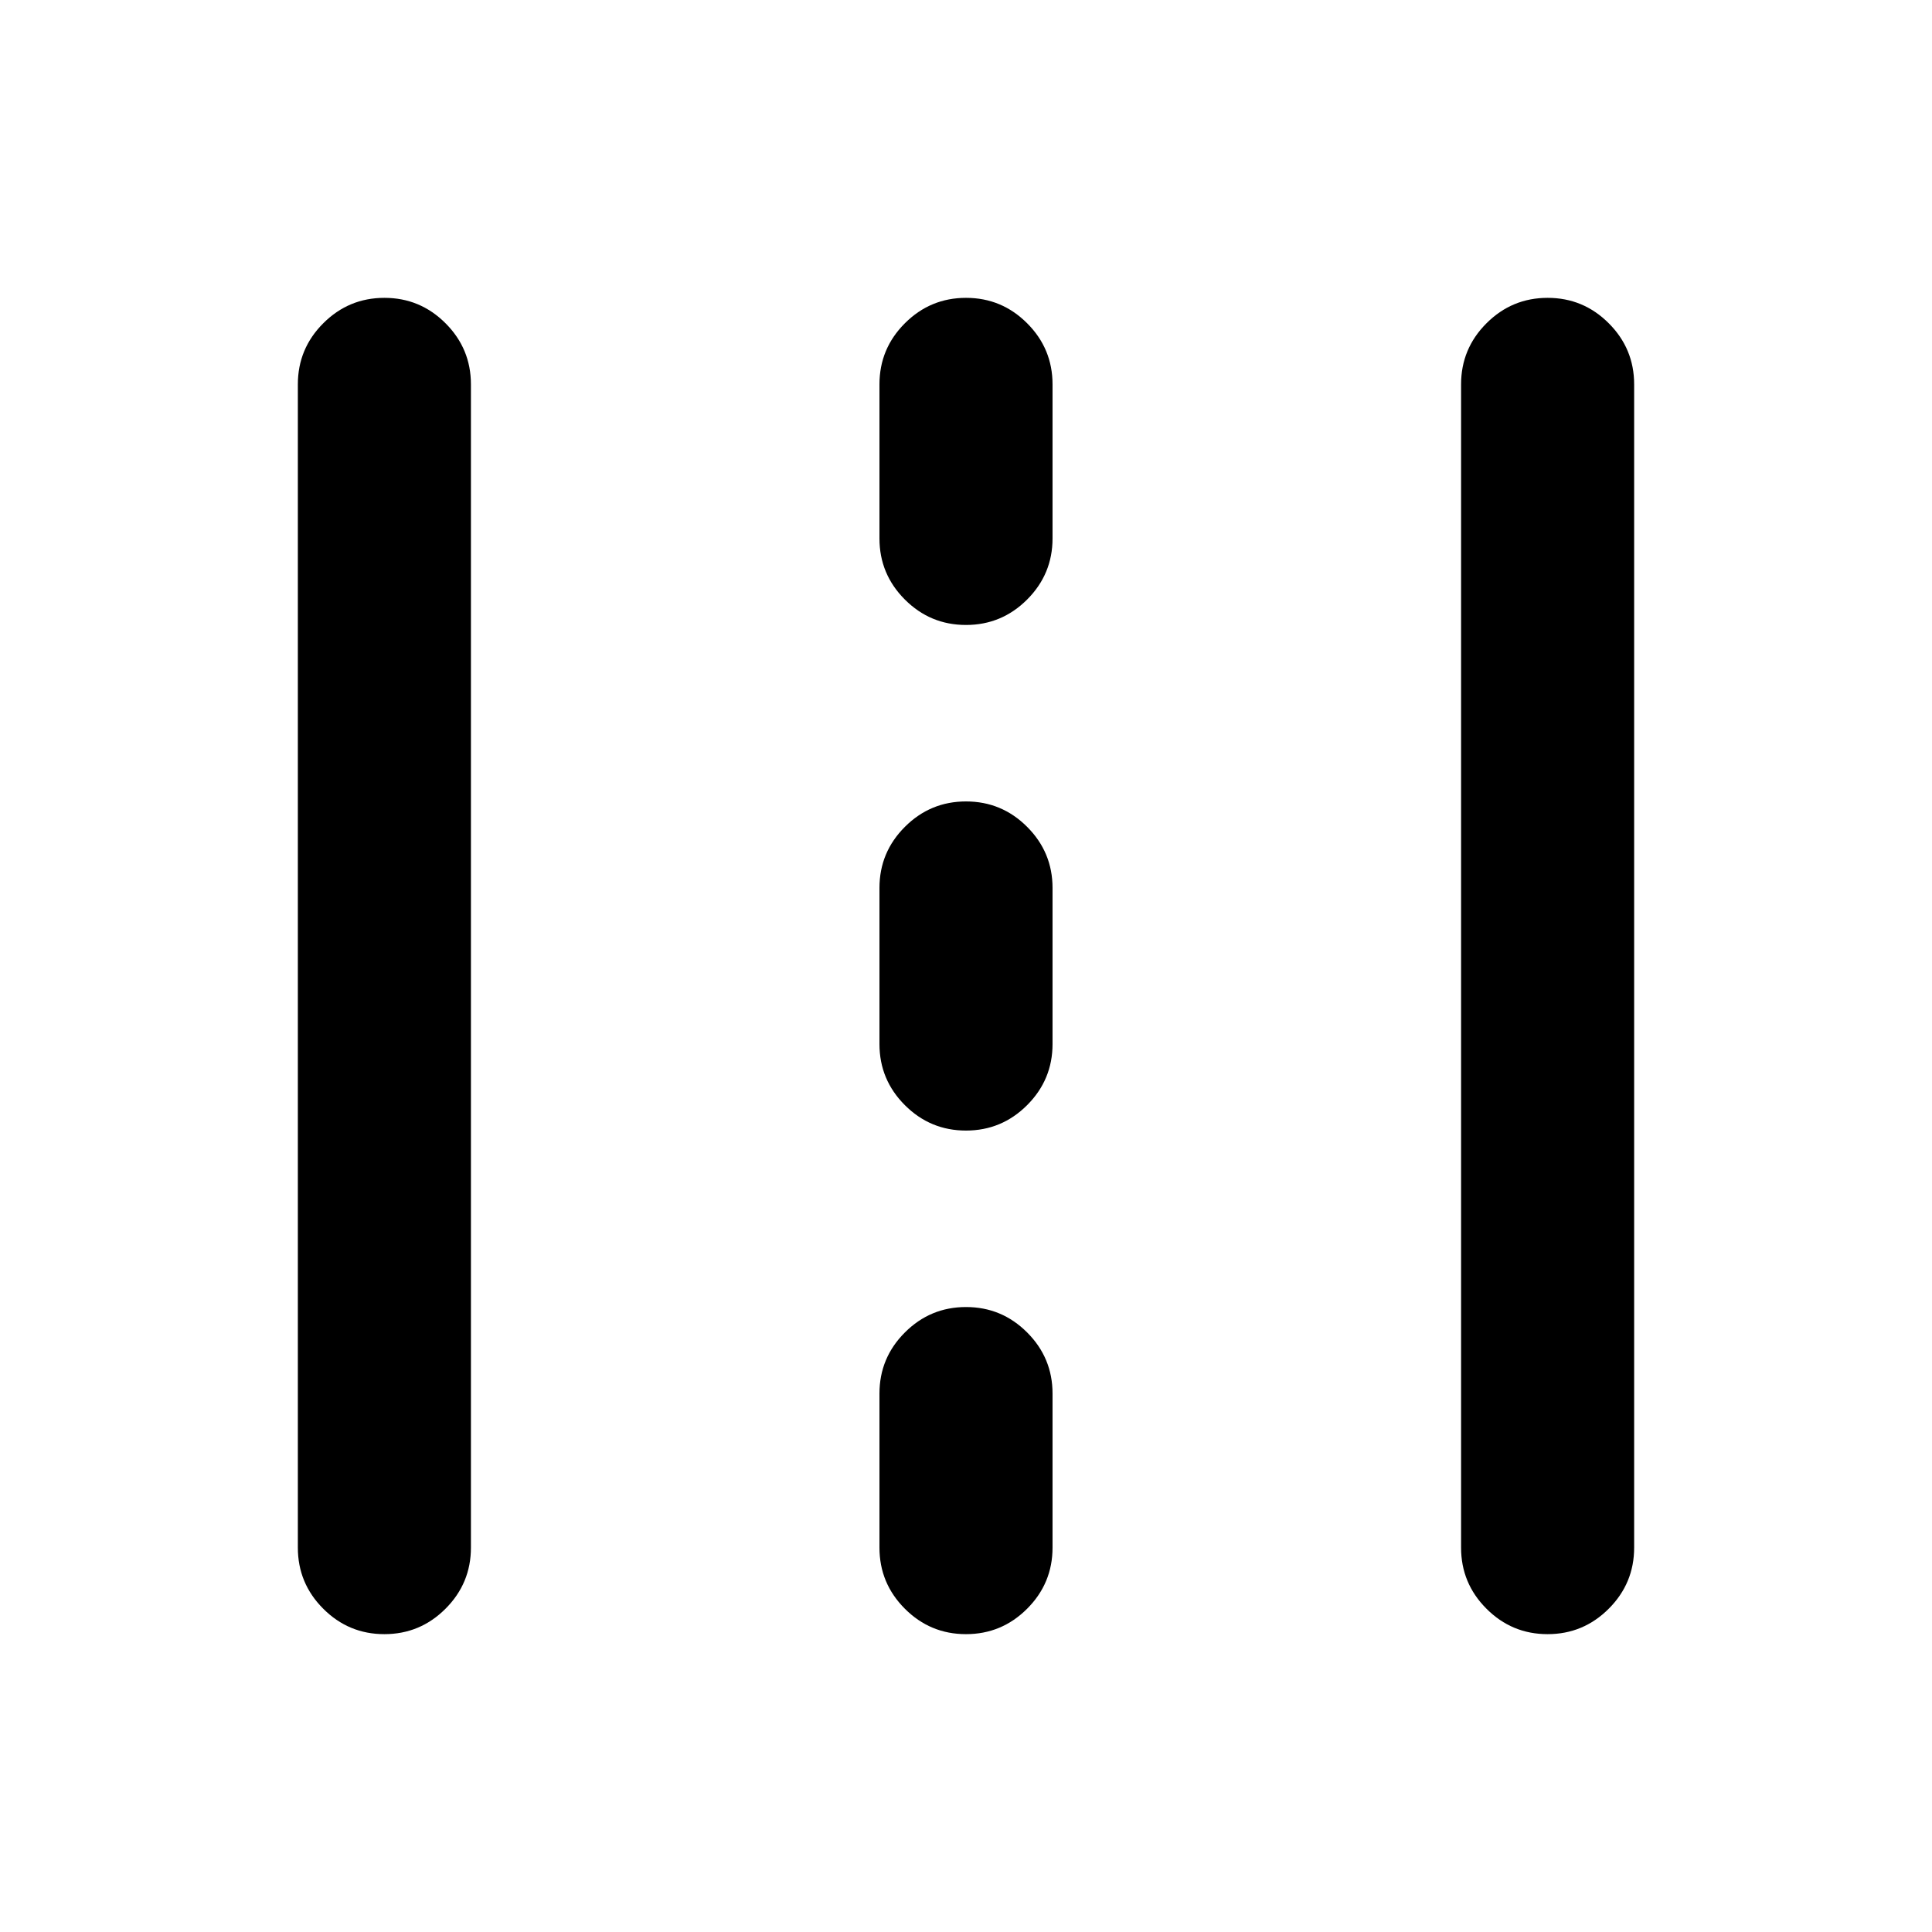 <svg xmlns="http://www.w3.org/2000/svg" height="24" viewBox="0 -960 960 960" width="24"><path d="M190.99-148q-17.76 0-30.37-12.63Q148-173.25 148-191v-578q0-17.75 12.63-30.37Q173.26-812 191.01-812q17.76 0 30.37 12.63Q234-786.75 234-769v578q0 17.75-12.63 30.37Q208.74-148 190.99-148Zm289 0q-17.76 0-30.37-12.63Q437-173.25 437-191v-76.54q0-17.75 12.63-30.37 12.63-12.63 30.38-12.63 17.76 0 30.37 12.63Q523-285.29 523-267.54V-191q0 17.75-12.63 30.37Q497.74-148 479.99-148Zm289 0q-17.76 0-30.37-12.63Q726-173.25 726-191v-578q0-17.75 12.63-30.37Q751.26-812 769.01-812q17.76 0 30.37 12.63Q812-786.75 812-769v578q0 17.75-12.63 30.37Q786.74-148 768.99-148Zm-289-250.23q-17.76 0-30.37-12.63Q437-423.48 437-441.23v-77.54q0-17.75 12.63-30.37 12.63-12.63 30.38-12.63 17.76 0 30.37 12.63Q523-536.52 523-518.77v77.54q0 17.75-12.63 30.37-12.63 12.63-30.38 12.63Zm0-251.23q-17.76 0-30.37-12.63Q437-674.71 437-692.46V-769q0-17.75 12.63-30.37Q462.26-812 480.01-812q17.76 0 30.37 12.63Q523-786.75 523-769v76.54q0 17.75-12.63 30.37-12.63 12.63-30.38 12.63Z"/></svg>